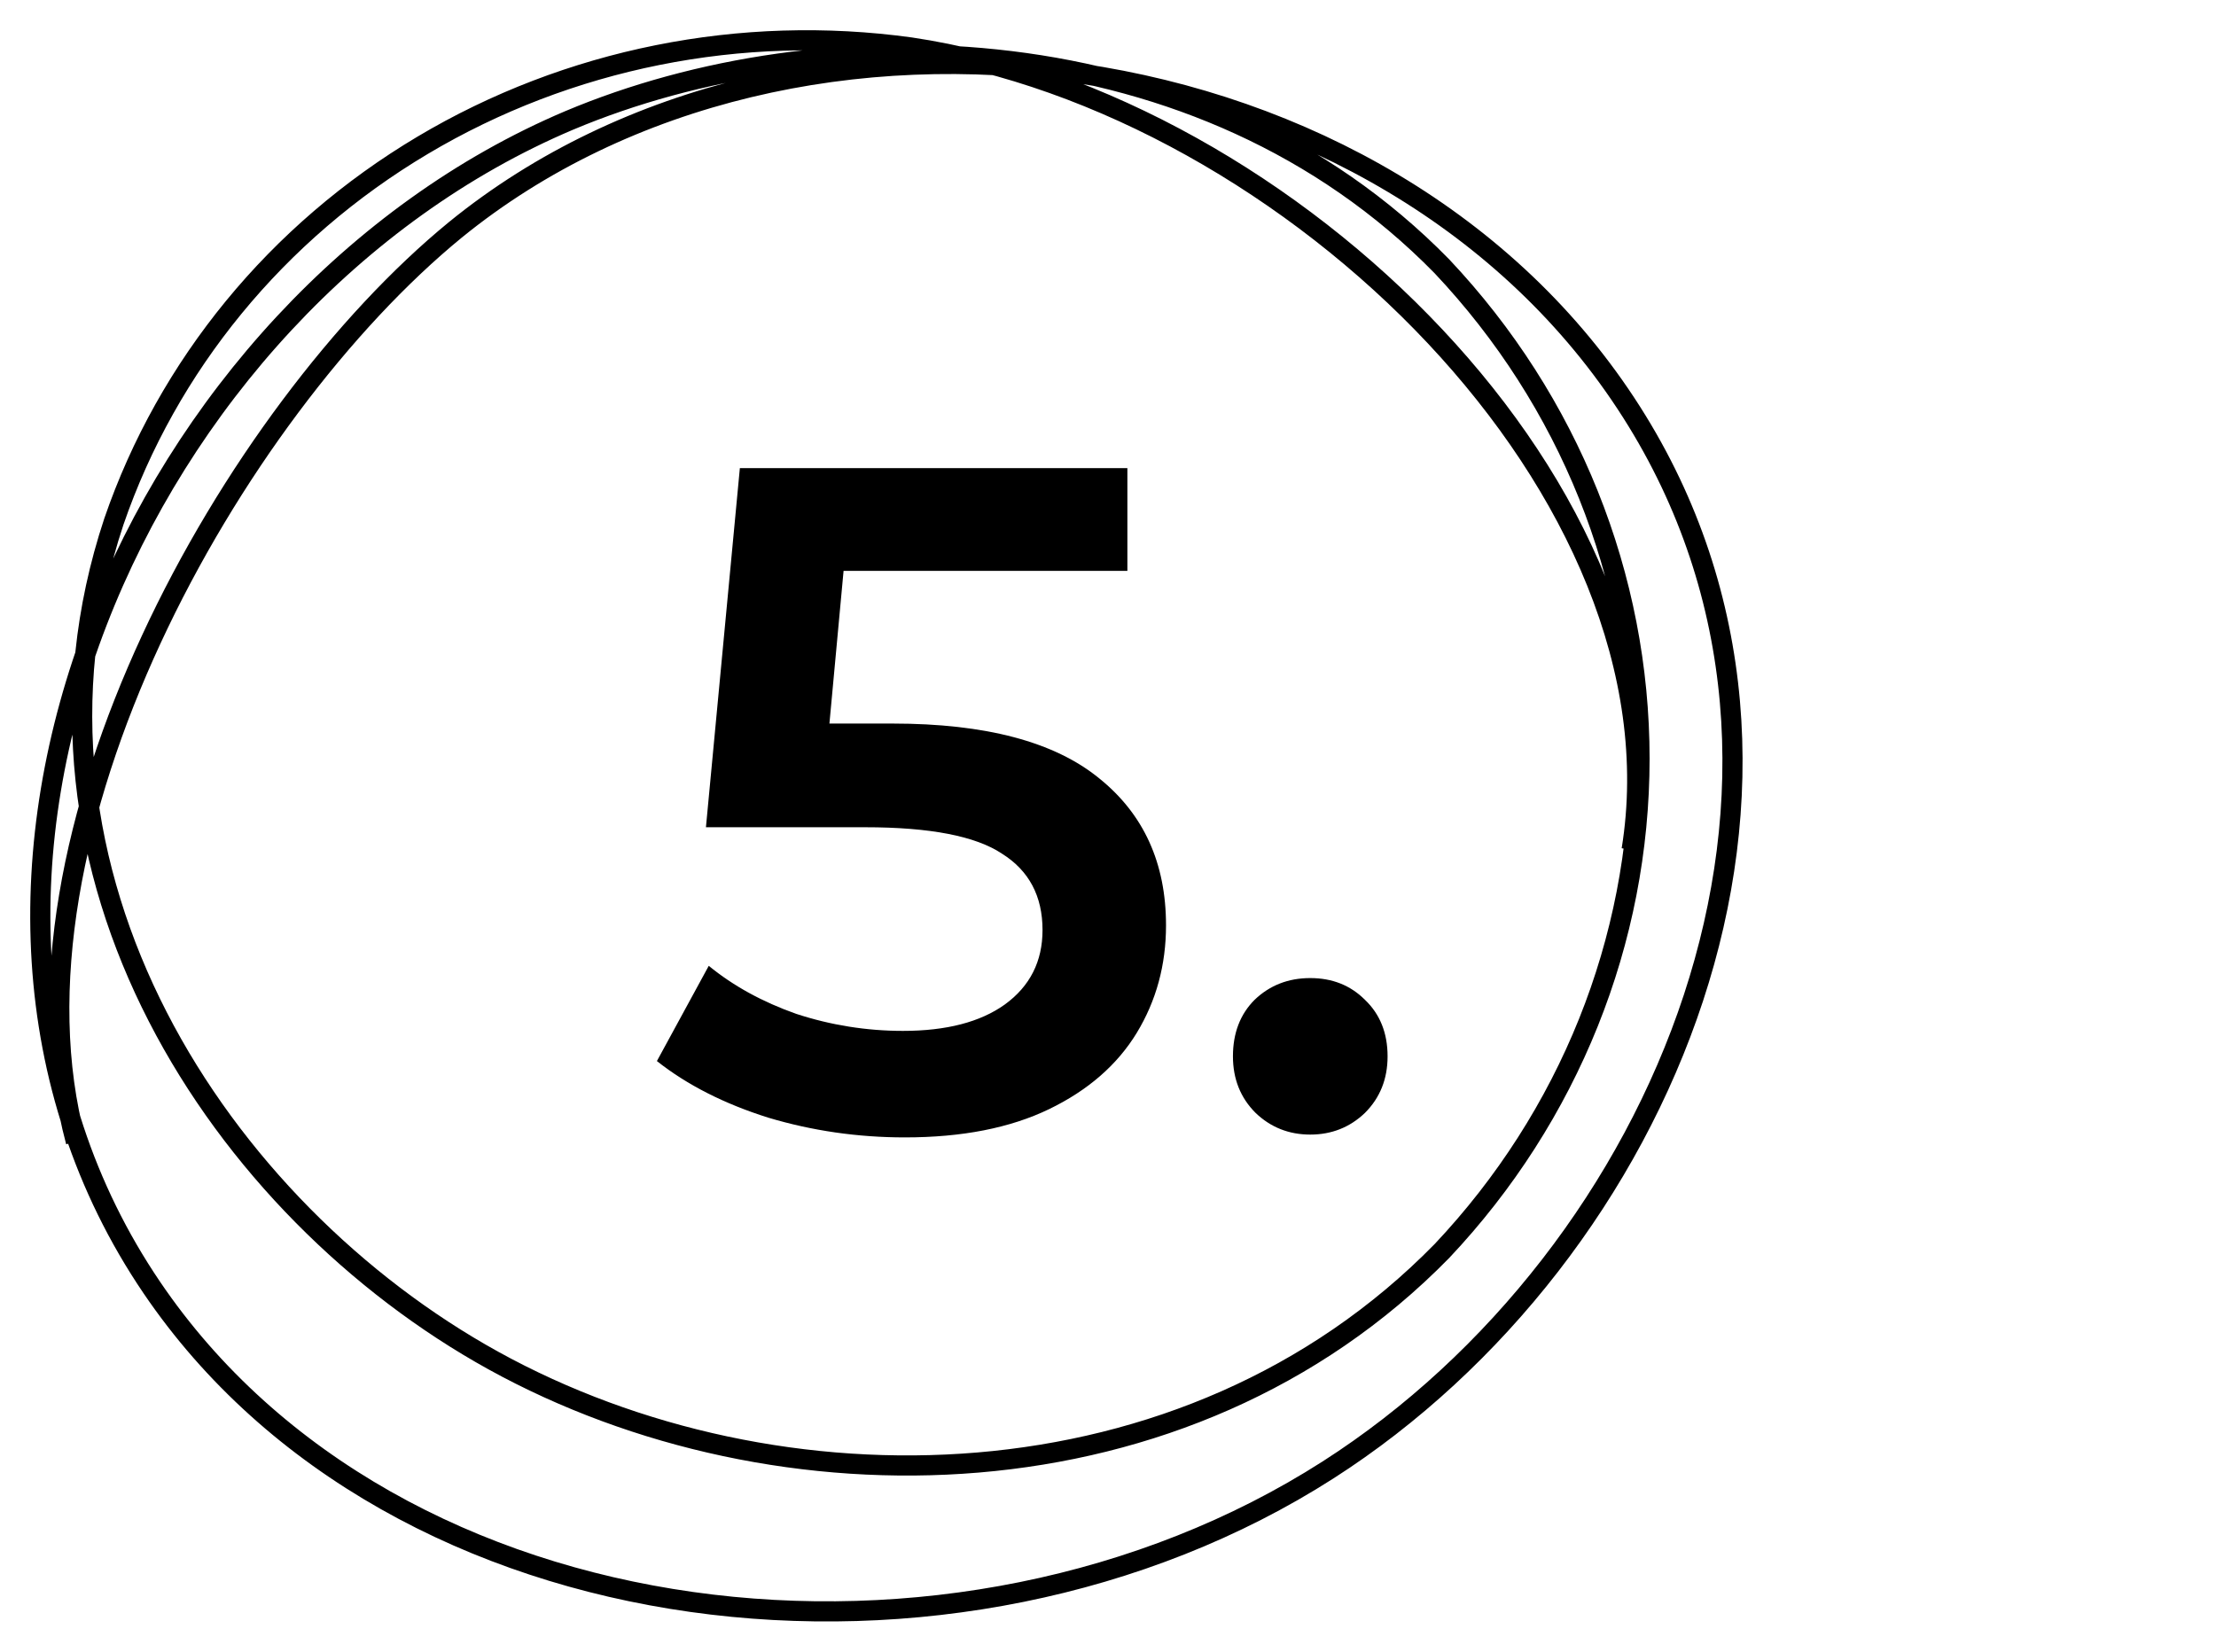 <svg width="55" height="41" viewBox="0 0 55 41" fill="none" xmlns="http://www.w3.org/2000/svg">
<path d="M22.154 17.961C24.463 17.961 26.171 18.414 27.279 19.319C28.386 20.208 28.94 21.425 28.94 22.969C28.94 23.952 28.698 24.841 28.215 25.637C27.731 26.432 27.006 27.064 26.039 27.532C25.071 28 23.878 28.234 22.458 28.234C21.288 28.234 20.157 28.07 19.065 27.743C17.973 27.399 17.053 26.931 16.304 26.339L17.591 23.975C18.2 24.474 18.925 24.872 19.767 25.169C20.625 25.449 21.507 25.59 22.412 25.59C23.488 25.59 24.33 25.371 24.939 24.935C25.563 24.482 25.875 23.866 25.875 23.086C25.875 22.244 25.539 21.612 24.869 21.191C24.213 20.754 23.082 20.535 21.476 20.535H17.521L18.363 11.62H27.981V14.171H20.937L20.586 17.961H22.154ZM32.52 28.164C31.99 28.164 31.537 27.984 31.163 27.626C30.788 27.251 30.601 26.783 30.601 26.222C30.601 25.644 30.781 25.176 31.139 24.818C31.514 24.459 31.974 24.279 32.52 24.279C33.066 24.279 33.518 24.459 33.877 24.818C34.252 25.176 34.439 25.644 34.439 26.222C34.439 26.783 34.252 27.251 33.877 27.626C33.503 27.984 33.05 28.164 32.52 28.164Z" fill="black"/>
<path d="M1.884 28.339C-0.16 20.752 5.773 10.232 11.302 5.705C19.777 -1.194 34.469 0.752 40.496 10.232C46.288 19.34 41.306 31.146 32.962 36.488C23.742 42.391 9.785 40.834 3.768 31.961C-2.985 22.002 3.447 7.516 14.127 2.989C20.427 0.336 29.817 0.508 35.787 6.61C38.944 9.958 40.692 14.315 40.692 18.833C40.692 23.351 38.944 27.708 35.787 31.055C29.44 37.538 19.288 37.665 12.243 33.772C5.491 30.041 -0.075 21.685 2.826 12.948C4.16 9.066 6.873 5.759 10.489 3.607C14.105 1.455 18.393 0.595 22.603 1.178C32.02 2.581 41.928 12.26 40.496 21.096" stroke="black" stroke-width="0.5" stroke-miterlimit="10"/>
</svg>
